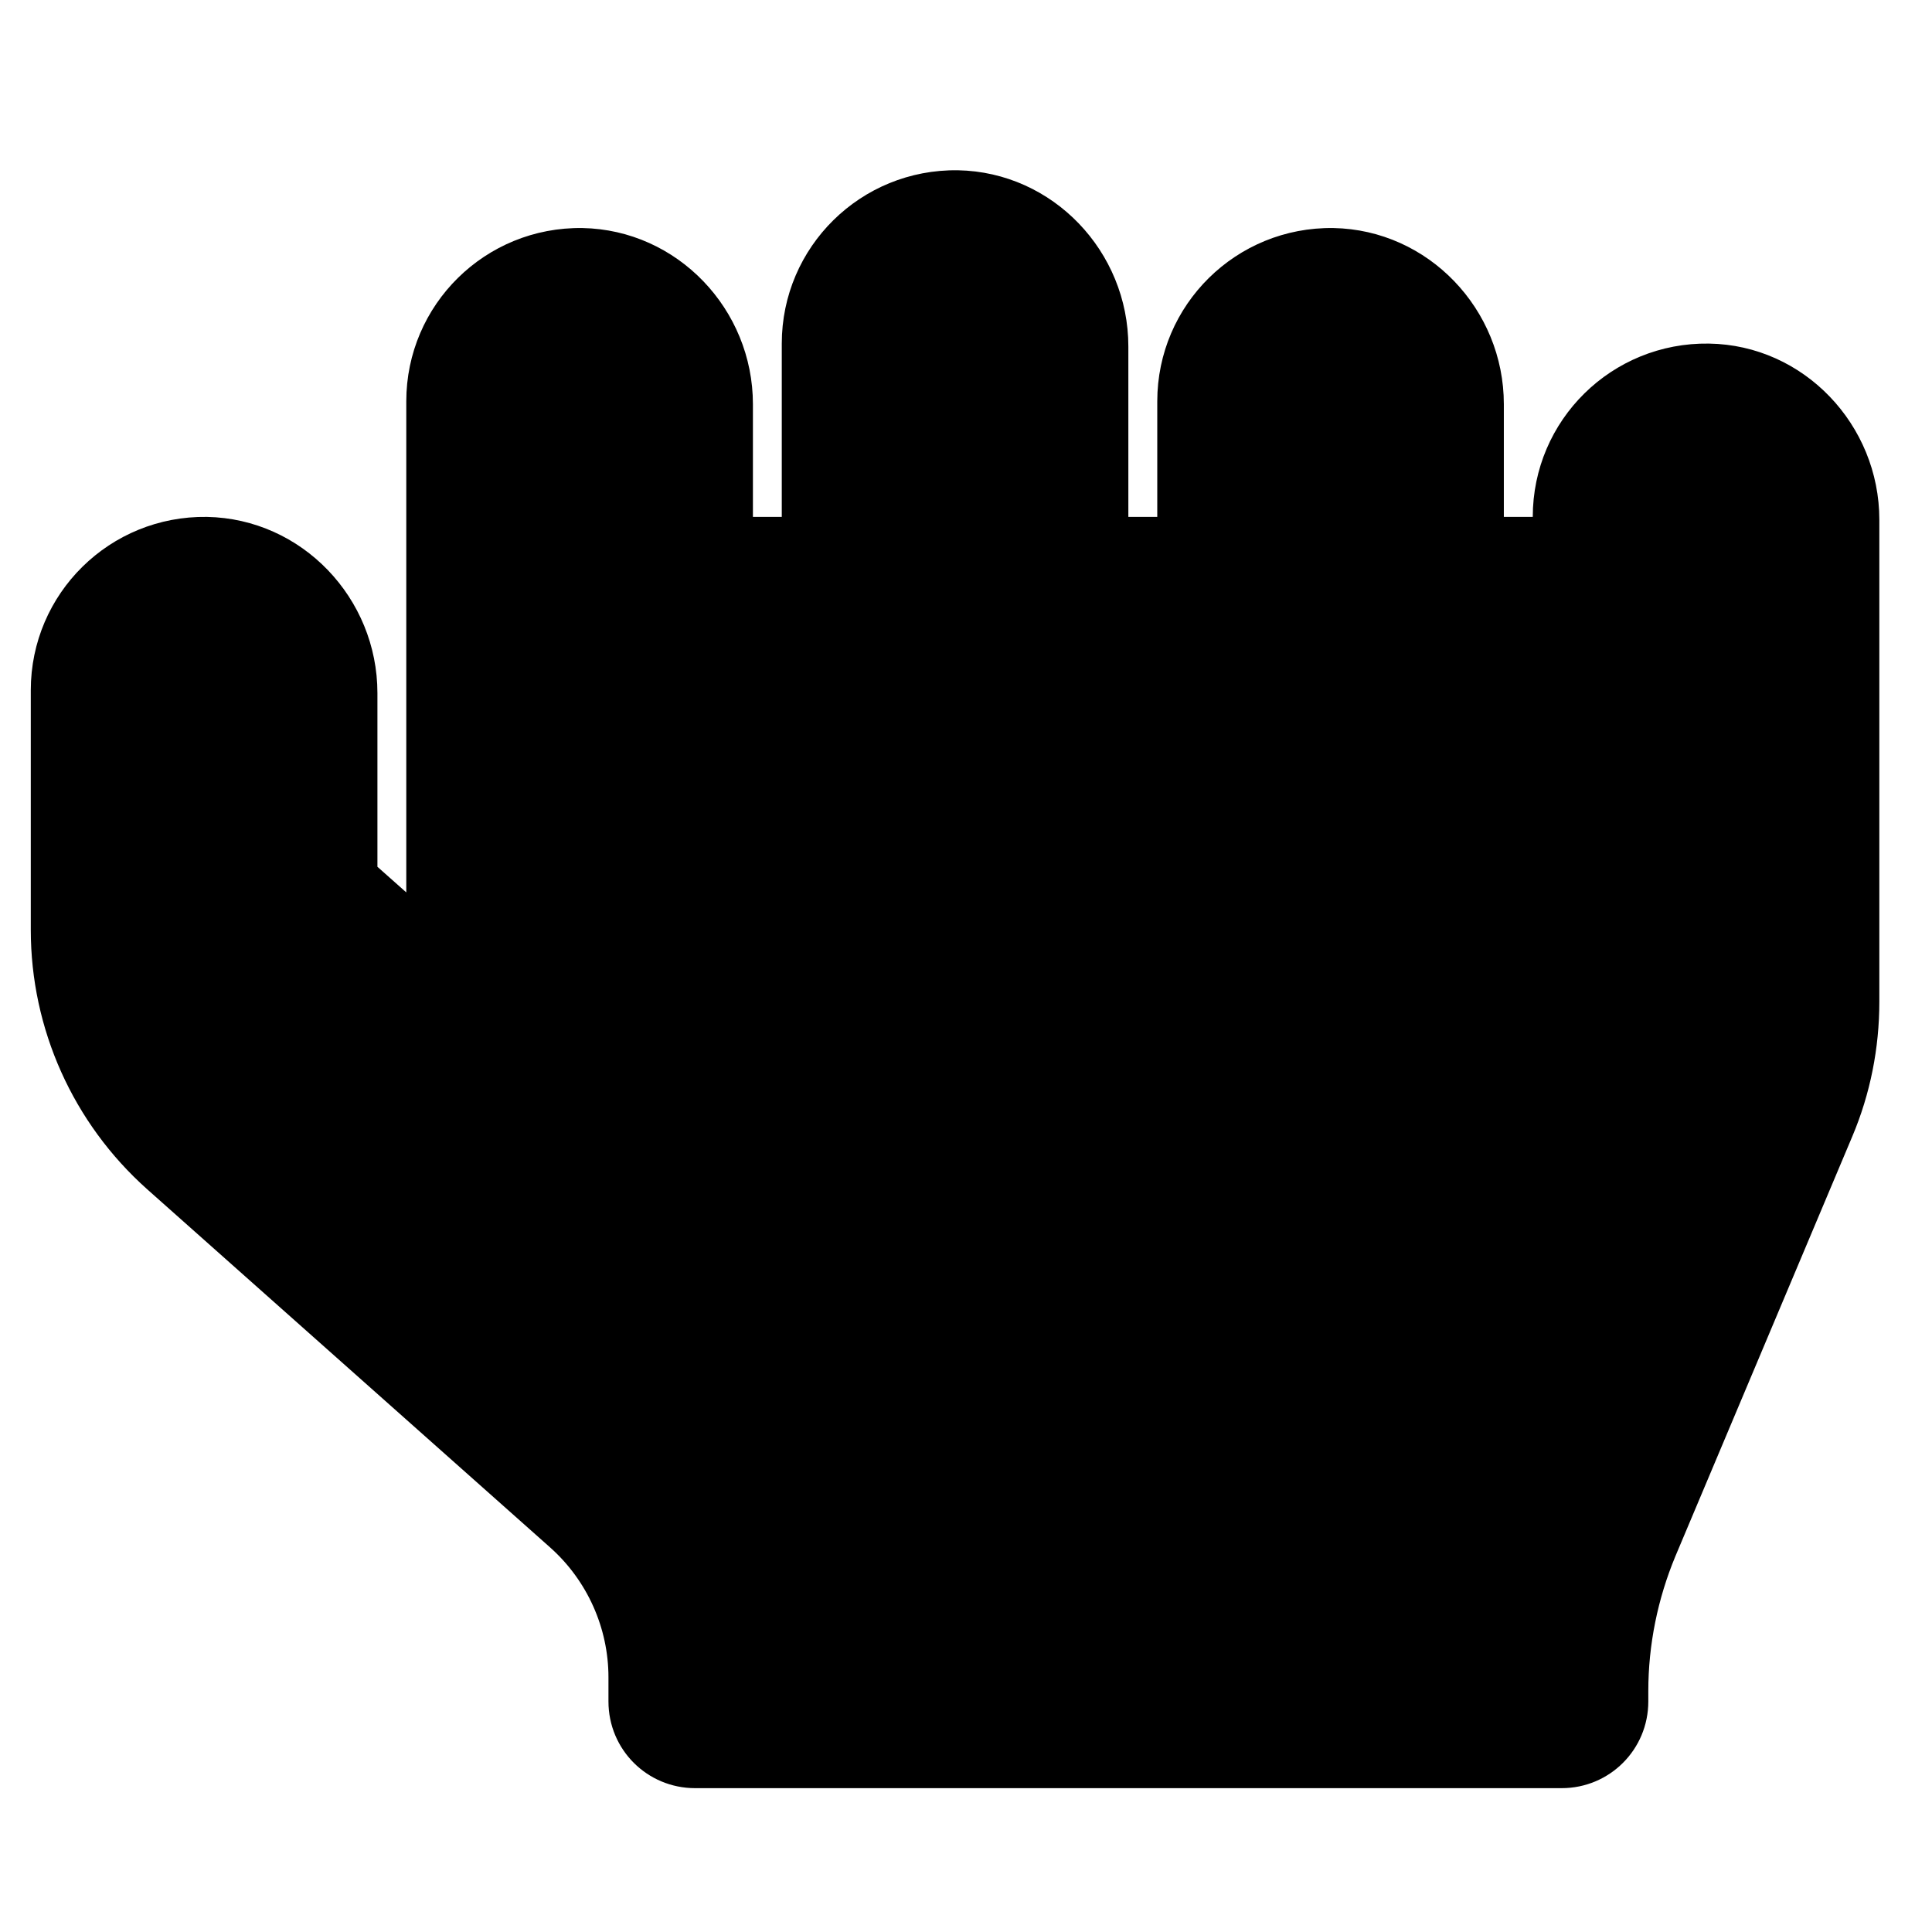 <svg width="31" height="31" viewBox="0 0 31 31" fill="none" xmlns="http://www.w3.org/2000/svg">
<g clip-path="url(#clip0_201_5117)">
<path d="M27.421 5.513C25.862 5.49 24.594 6.741 24.594 8.294H24.13V6.486C24.13 4.963 22.919 3.688 21.396 3.659C19.838 3.636 18.569 4.888 18.569 6.44V8.294H18.105V5.56C18.105 4.036 16.895 2.761 15.371 2.732C13.813 2.709 12.544 3.961 12.544 5.513V8.294H12.081V6.486C12.081 4.963 10.87 3.688 9.346 3.659C7.788 3.636 6.519 4.888 6.519 6.44V14.319L6.056 13.908V11.121C6.056 9.597 4.845 8.323 3.321 8.294C1.763 8.271 0.494 9.522 0.494 11.075V14.921C0.494 16.509 1.172 18.021 2.36 19.081L8.831 24.833C9.421 25.36 9.763 26.119 9.763 26.913V27.301C9.763 28.072 10.383 28.692 11.154 28.692H25.057C25.828 28.692 26.448 28.072 26.448 27.301V27.133C26.448 26.392 26.598 25.656 26.882 24.972L29.721 18.235C30.01 17.551 30.155 16.816 30.155 16.074V8.34C30.155 6.817 28.944 5.536 27.421 5.513Z" fill="black"/>
</g>
<defs>
<clipPath id="clip0_201_5117">
<rect width="29.661" height="29.661" fill="white" transform="translate(0.494 0.879)"/>
</clipPath>
</defs>
</svg>
